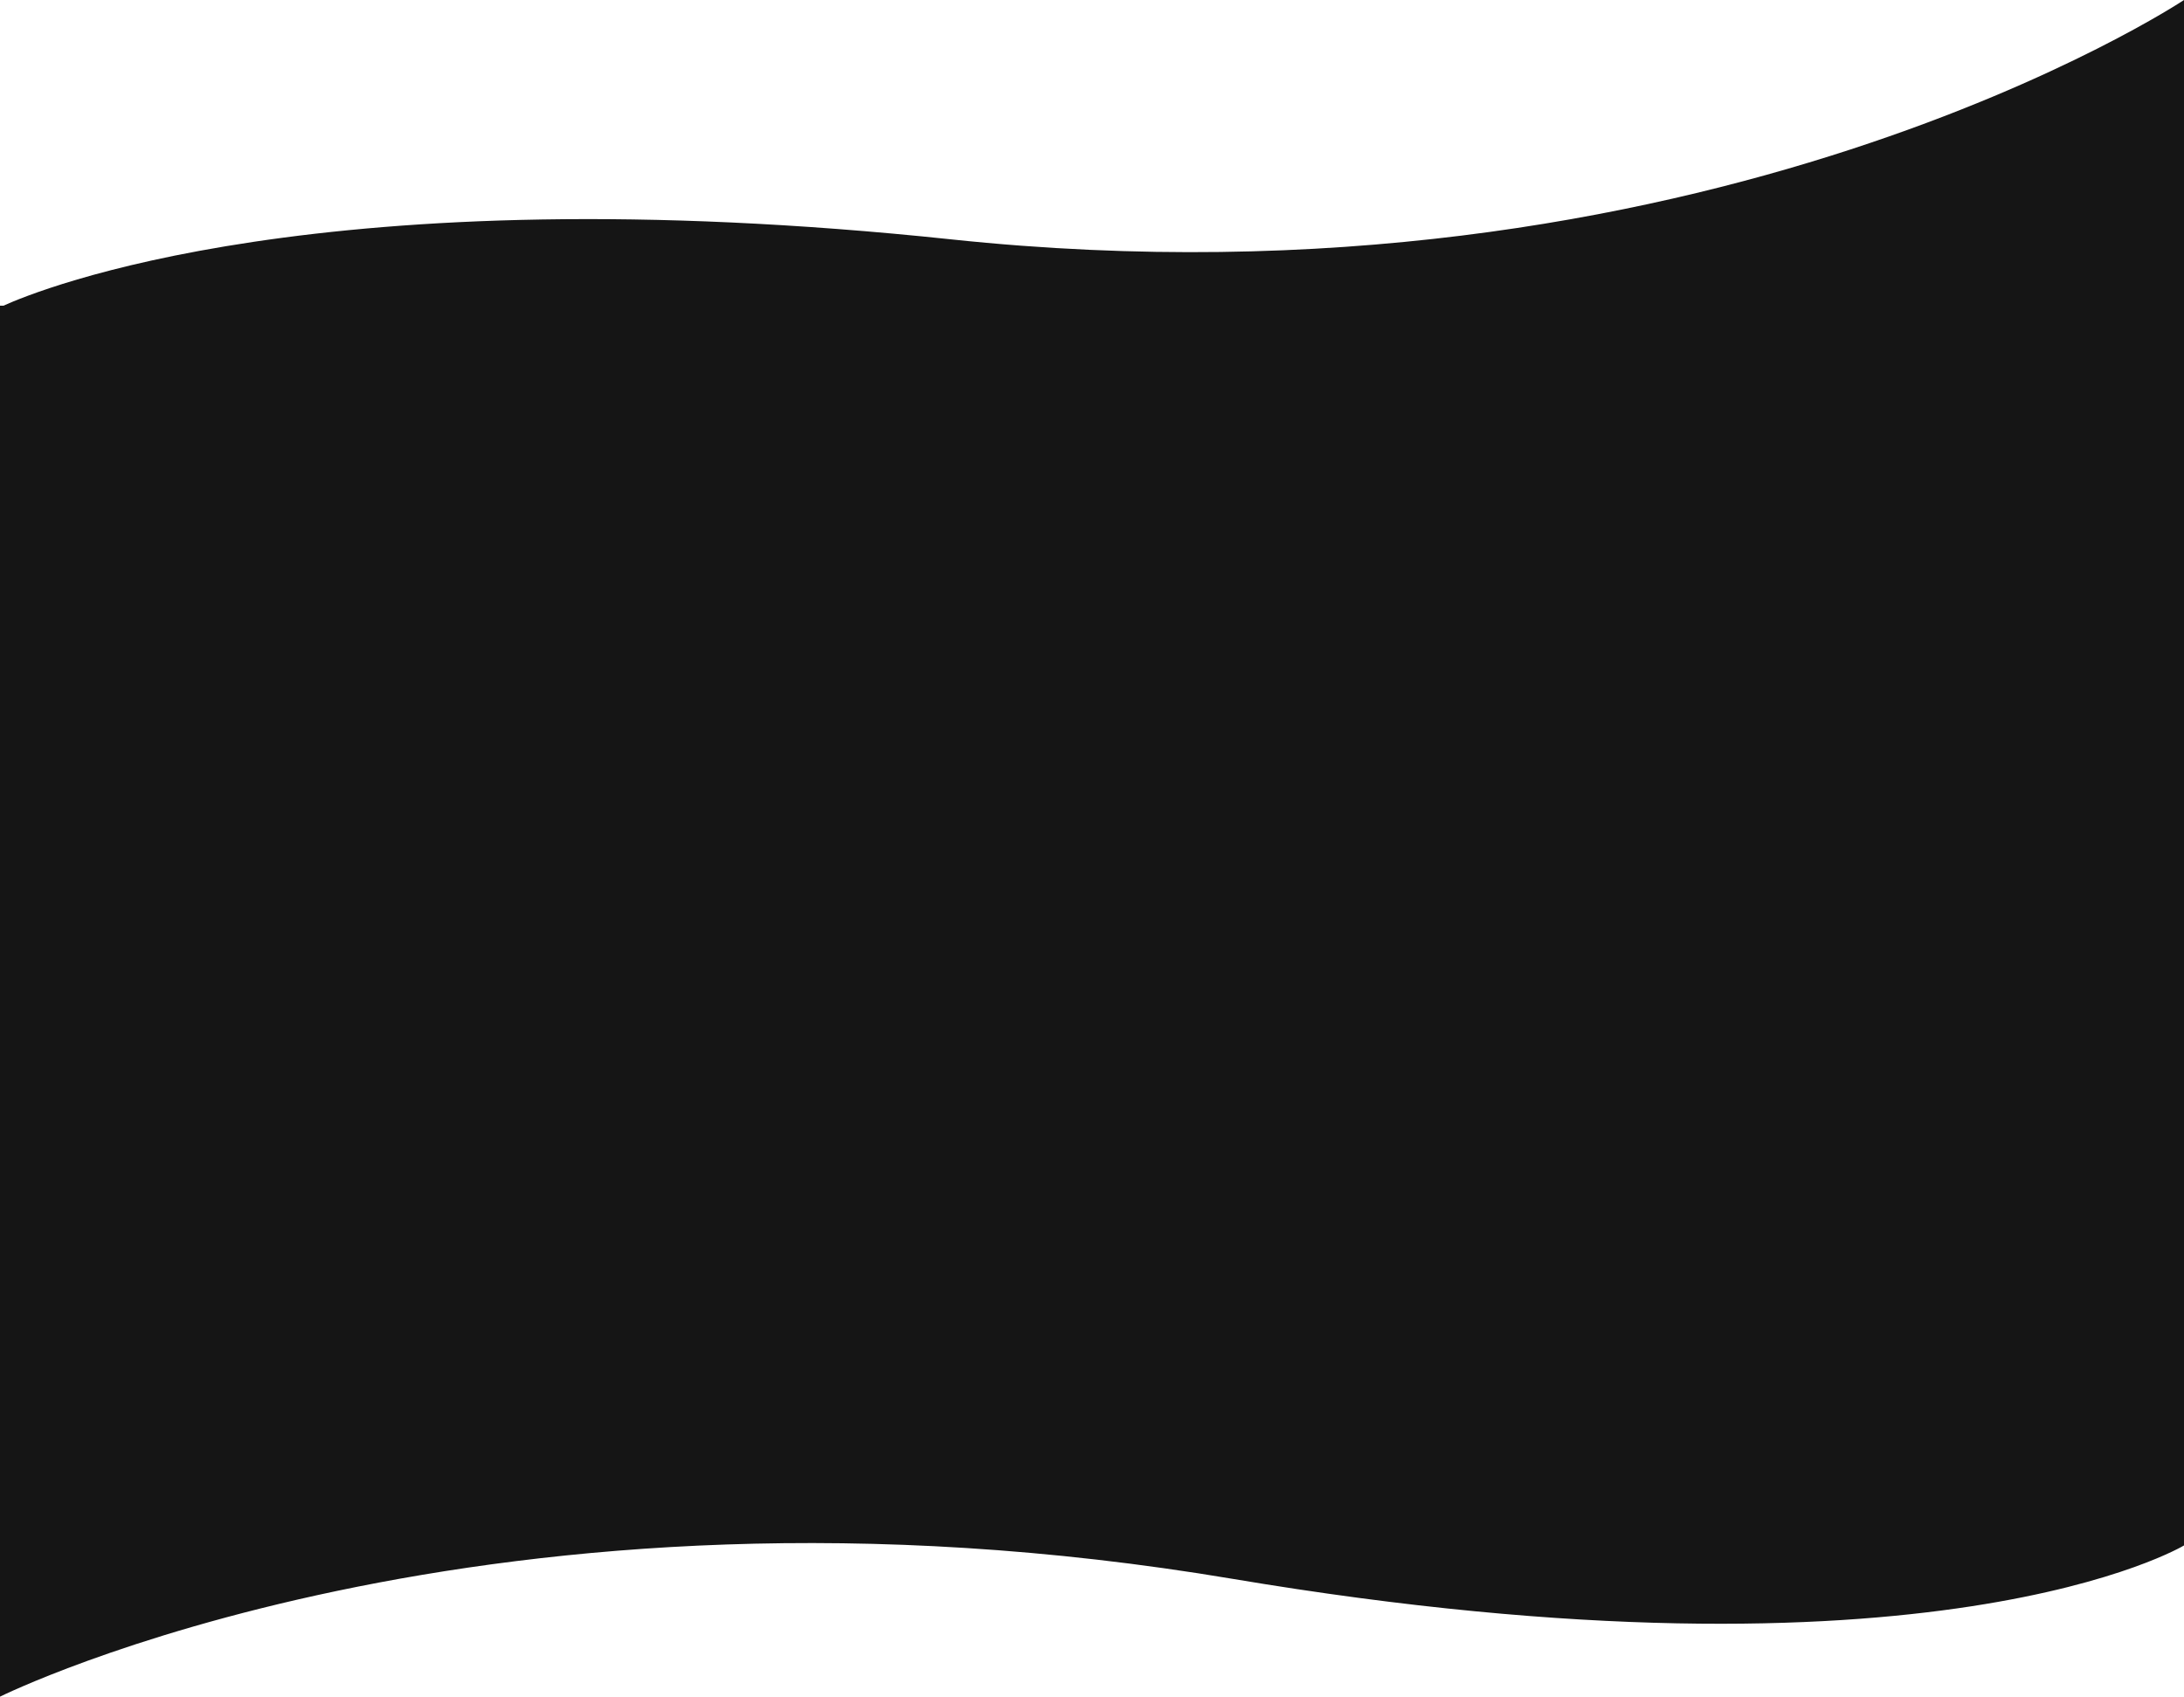 <svg width="1350" height="1049" viewBox="0 0 1350 1049" fill="none" xmlns="http://www.w3.org/2000/svg">
<path fill-rule="evenodd" clip-rule="evenodd" d="M588 148C1053.79 197.267 1350 0 1350 0V189V250V926V941V955.52C1350 955.52 1195 1049 762 976.184C302.034 898.833 0 1049 0 1049V941V926V250V190V189H2.132C23.014 179.525 198.622 106.816 588 148Z" fill="#151515"/>
</svg>
